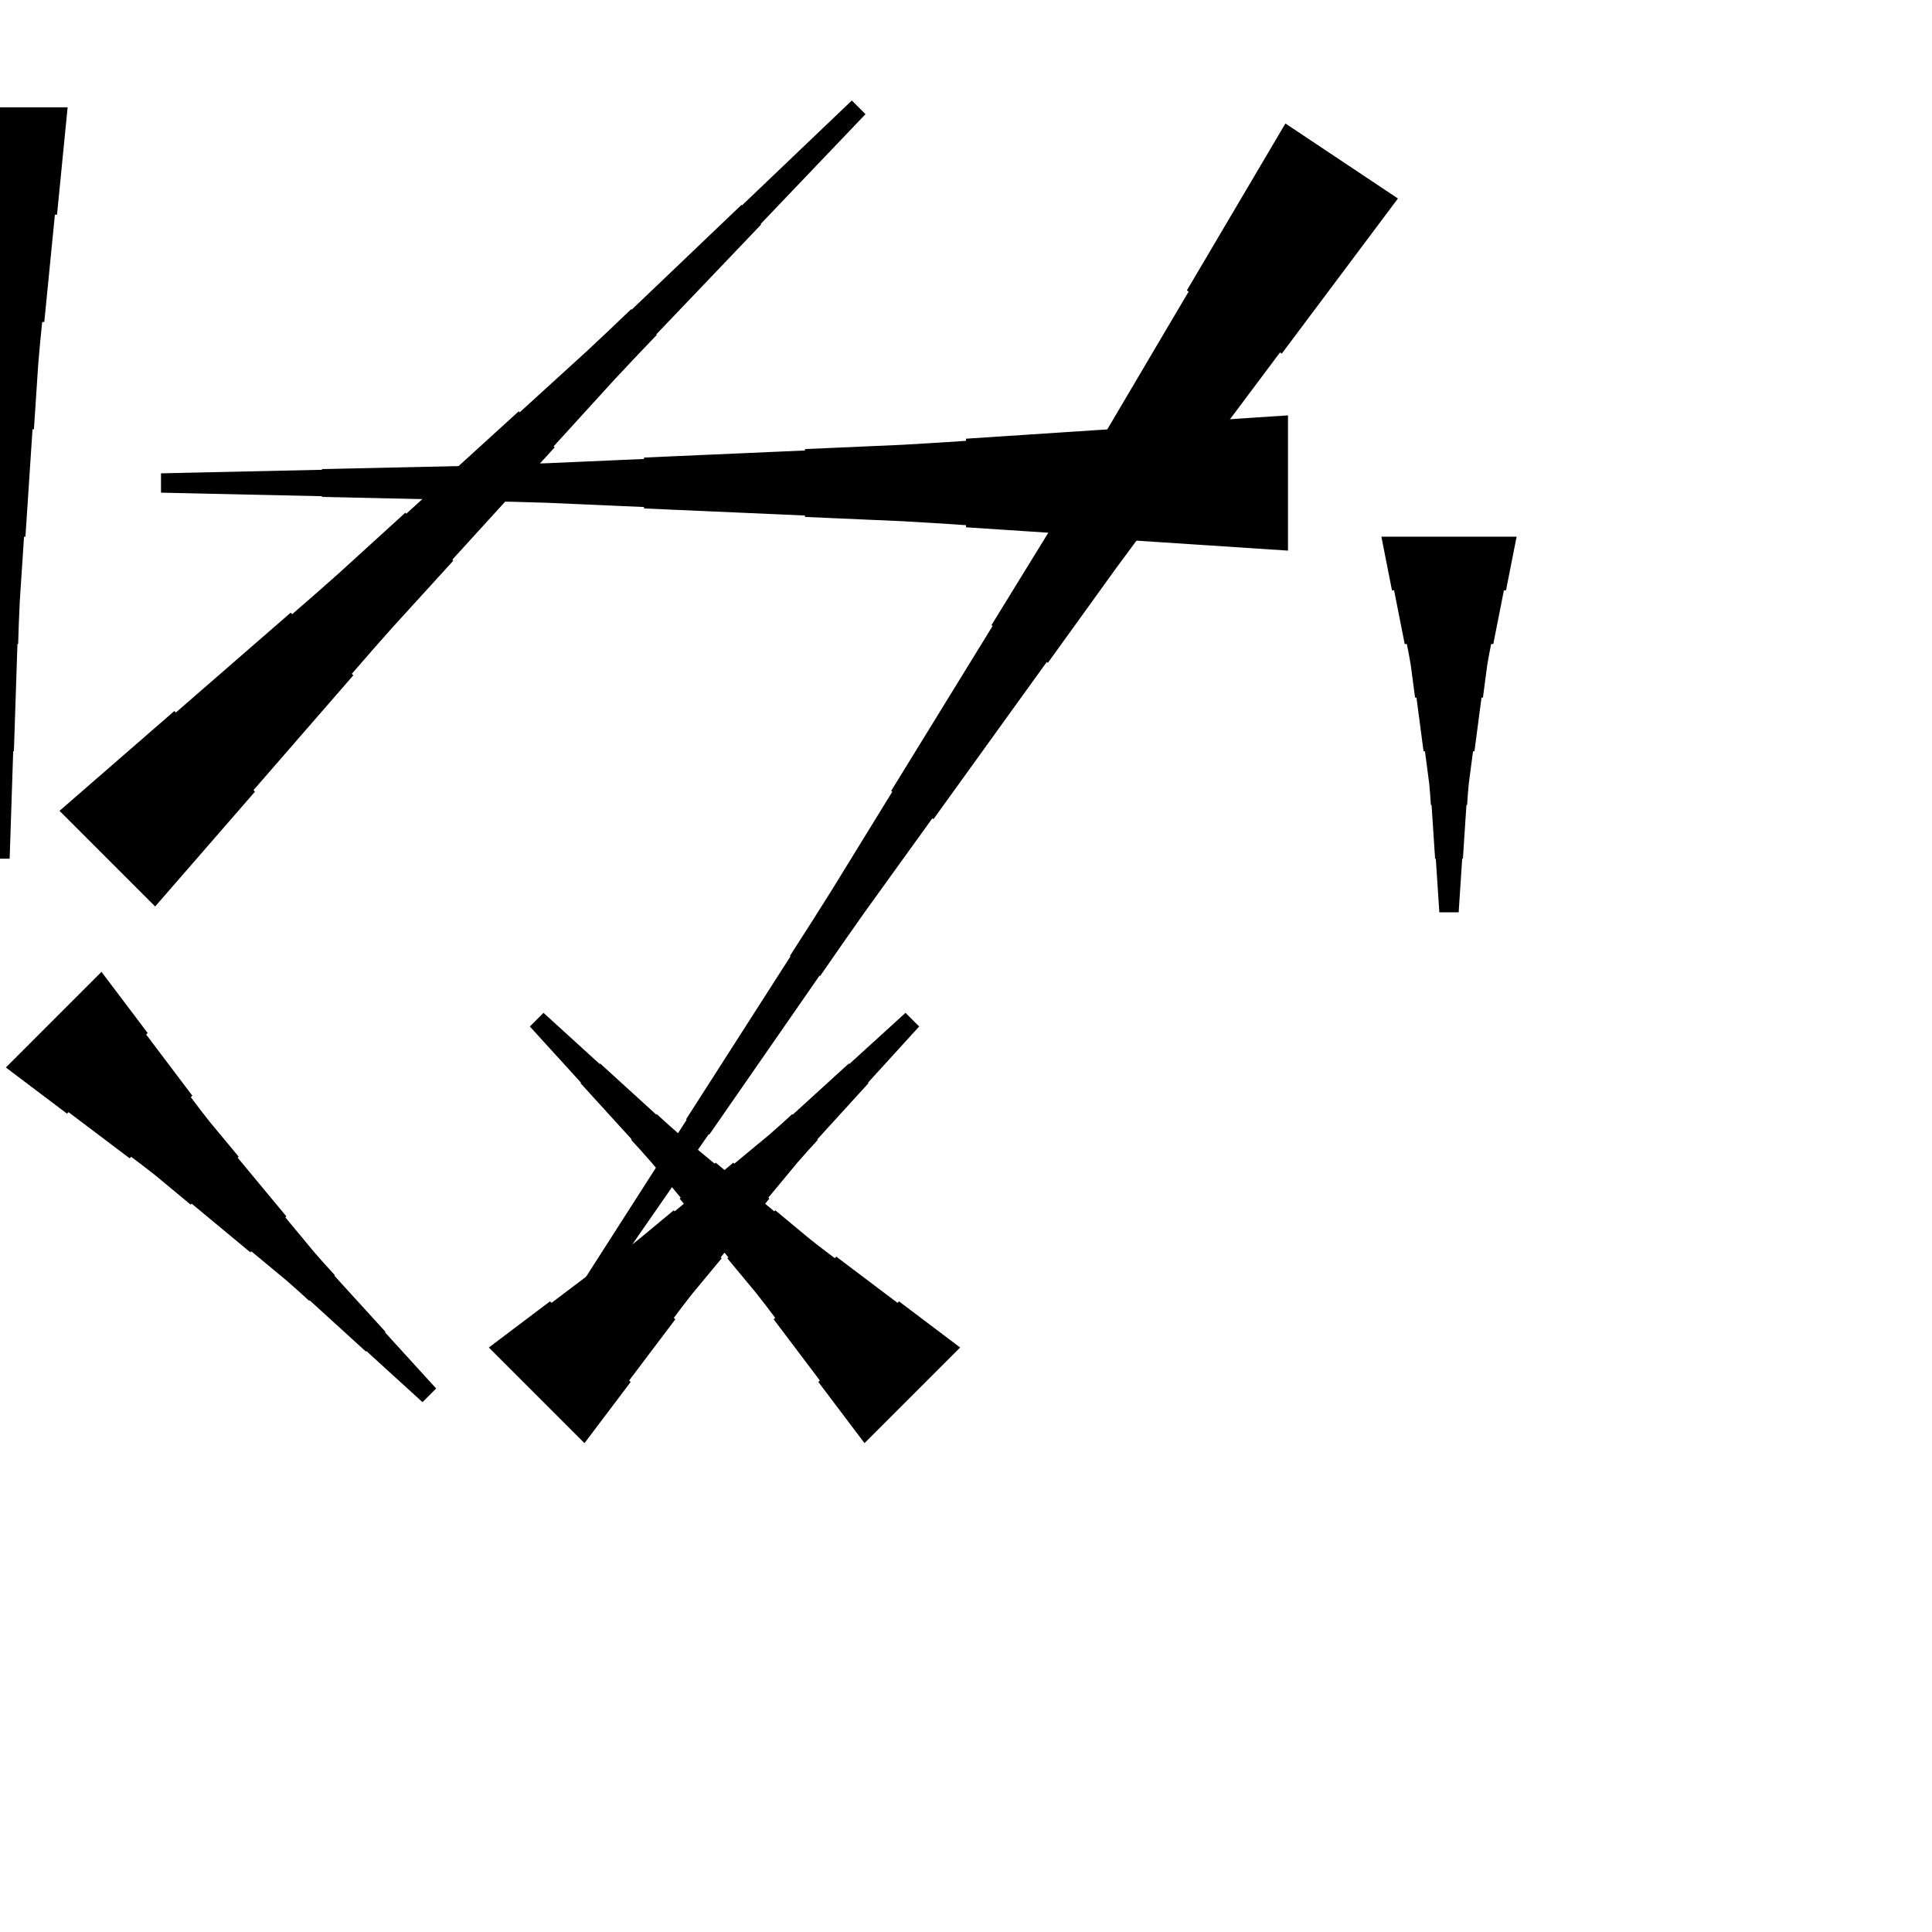 <?xml version="1.0" encoding="UTF-8"?>
<!-- Flat -->
<svg version="1.1" xmlns="http://www.w3.org/2000/svg" xmlns:xlink="http://www.w3.org/1999/xlink" width="283.465pt" height="283.465pt" viewBox="0 0 283.465 283.465">
<title>Untitled</title>
<polygon points="205.105 29.125 201.697 33.677 198.288 38.229 194.88 42.781 191.471 47.333 188.063 51.885 187.804 51.712 184.396 56.264 180.987 60.816 177.579 65.367 174.17 69.919 170.762 74.471 170.503 74.299 167.094 78.85 163.715 83.421 160.393 88.031 157.07 92.64 153.748 97.249 153.576 97.134 150.253 101.744 146.931 106.353 143.609 110.963 140.287 115.572 136.965 120.181 136.792 120.066 133.47 124.675 130.148 129.285 126.826 133.894 123.561 138.542 120.325 143.209 120.239 143.151 117.003 147.818 113.767 152.485 110.531 157.152 107.295 161.819 104.059 166.486 103.973 166.428 100.737 171.095 97.501 175.762 94.265 180.429 91.029 185.096 87.793 189.763 85.435 188.19 88.498 183.408 91.561 178.626 94.625 173.844 97.688 169.062 100.751 164.28 100.665 164.223 103.728 159.441 106.792 154.659 109.855 149.877 112.918 145.095 115.982 140.313 115.895 140.256 118.959 135.474 121.993 130.673 124.97 125.833 127.947 120.994 130.924 116.154 130.752 116.039 133.729 111.2 136.706 106.36 139.683 101.521 142.66 96.681 145.637 91.842 145.464 91.727 148.441 86.888 151.418 82.048 154.395 77.209 157.315 72.331 160.206 67.434 159.947 67.261 162.838 62.364 165.728 57.467 168.619 52.57 171.51 47.673 174.401 42.776 174.142 42.604 177.032 37.707 179.923 32.81 182.814 27.913 185.705 23.016 188.595 18.119" fill="rgba(0,0,0,1)" />
<polygon points="188.976 80.787 184.252 80.476 179.528 80.165 174.803 79.854 170.079 79.543 165.354 79.232 165.354 78.921 160.63 78.61 155.905 78.298 151.181 77.987 146.457 77.676 141.732 77.365 141.732 77.054 137.008 76.743 132.284 76.466 127.559 76.259 122.835 76.052 118.11 75.844 118.11 75.637 113.386 75.429 108.661 75.222 103.937 75.014 99.213 74.807 94.488 74.6 94.488 74.392 89.764 74.185 85.039 73.977 80.315 73.77 75.591 73.632 70.866 73.528 70.866 73.424 66.142 73.32 61.417 73.217 56.693 73.113 51.968 73.009 47.244 72.906 47.244 72.802 42.52 72.698 37.795 72.595 33.071 72.491 28.346 72.387 23.622 72.284 23.622 69.449 28.346 69.345 33.071 69.241 37.795 69.138 42.52 69.034 47.244 68.93 47.244 68.827 51.968 68.723 56.693 68.619 61.417 68.516 66.142 68.412 70.866 68.308 70.866 68.204 75.591 68.101 80.315 67.962 85.039 67.755 89.764 67.547 94.488 67.34 94.488 67.133 99.213 66.925 103.937 66.718 108.661 66.51 113.386 66.303 118.11 66.096 118.11 65.888 122.835 65.681 127.559 65.473 132.284 65.266 137.008 64.989 141.732 64.678 141.732 64.367 146.457 64.056 151.181 63.745 155.905 63.434 160.63 63.123 165.354 62.812 165.354 62.501 170.079 62.189 174.803 61.878 179.528 61.567 184.252 61.256 188.976 60.945" fill="rgba(0,0,0,1)" />
<polygon points="8.733 118.969 12.102 116.039 15.472 113.11 18.841 110.18 22.211 107.25 25.581 104.321 25.801 104.541 29.17 101.611 32.54 98.682 35.909 95.752 39.279 92.822 42.649 89.893 42.869 90.113 46.238 87.183 49.583 84.229 52.88 81.226 56.176 78.223 59.472 75.22 59.619 75.367 62.915 72.364 66.211 69.361 69.508 66.358 72.804 63.355 76.1 60.352 76.247 60.499 79.543 57.496 82.839 54.493 86.136 51.49 89.383 48.438 92.606 45.362 92.679 45.435 95.902 42.359 99.125 39.283 102.348 36.206 105.571 33.13 108.794 30.054 108.867 30.127 112.09 27.051 115.313 23.975 118.536 20.898 121.759 17.822 124.982 14.746 126.987 16.75 123.91 19.973 120.834 23.196 117.758 26.419 114.681 29.642 111.605 32.865 111.678 32.938 108.602 36.161 105.526 39.384 102.45 42.607 99.373 45.83 96.297 49.053 96.37 49.126 93.294 52.349 90.242 55.597 87.239 58.893 84.236 62.189 81.233 65.485 81.38 65.632 78.377 68.928 75.374 72.225 72.371 75.521 69.368 78.817 66.365 82.113 66.512 82.26 63.509 85.556 60.506 88.853 57.503 92.149 54.549 95.494 51.62 98.864 51.84 99.084 48.91 102.453 45.98 105.823 43.051 109.192 40.121 112.562 37.191 115.932 37.411 116.152 34.482 119.521 31.552 122.891 28.623 126.26 25.693 129.63 22.763 133" fill="rgba(0,0,0,1)" />
<polygon points="126.843 211.74 125.488 209.945 124.133 208.15 122.778 206.355 121.424 204.561 120.069 202.766 120.289 202.546 118.934 200.751 117.579 198.956 116.224 197.161 114.87 195.367 113.515 193.572 113.735 193.352 112.38 191.557 111.001 189.787 109.573 188.065 108.144 186.344 106.716 184.622 106.863 184.476 105.435 182.754 104.007 181.033 102.579 179.311 101.15 177.59 99.722 175.868 99.869 175.722 98.441 174 97.013 172.279 95.585 170.557 94.108 168.885 92.606 167.237 92.679 167.163 91.178 165.515 89.676 163.867 88.175 162.219 86.674 160.571 85.172 158.923 85.245 158.849 83.744 157.201 82.242 155.553 80.741 153.905 79.239 152.257 77.738 150.608 79.742 148.604 81.391 150.106 83.039 151.607 84.687 153.108 86.335 154.61 87.983 156.112 88.056 156.038 89.704 157.54 91.353 159.041 93.001 160.542 94.649 162.044 96.297 163.546 96.37 163.472 98.019 164.974 99.691 166.451 101.412 167.879 103.134 169.307 104.856 170.735 105.002 170.588 106.724 172.017 108.445 173.445 110.166 174.873 111.888 176.301 113.609 177.729 113.756 177.582 115.478 179.011 117.199 180.439 118.921 181.867 120.691 183.246 122.486 184.601 122.706 184.381 124.501 185.736 126.295 187.09 128.09 188.445 129.885 189.8 131.68 191.155 131.9 190.935 133.695 192.29 135.489 193.645 137.284 194.999 139.079 196.354 140.874 197.709" fill="rgba(0,0,0,1)" />
<polygon points="71.725 197.709 73.52 196.354 75.314 194.999 77.109 193.645 78.904 192.29 80.699 190.935 80.919 191.155 82.713 189.8 84.508 188.445 86.303 187.09 88.098 185.736 89.893 184.381 90.113 184.601 91.907 183.246 93.678 181.867 95.399 180.439 97.121 179.011 98.842 177.582 98.989 177.729 100.71 176.301 102.432 174.873 104.153 173.445 105.875 172.017 107.596 170.588 107.743 170.735 109.464 169.307 111.186 167.879 112.907 166.451 114.58 164.974 116.228 163.472 116.301 163.546 117.95 162.044 119.598 160.542 121.246 159.041 122.894 157.54 124.542 156.038 124.615 156.112 126.263 154.61 127.912 153.108 129.56 151.607 131.208 150.106 132.856 148.604 134.861 150.608 133.359 152.257 131.857 153.905 130.356 155.553 128.855 157.201 127.353 158.849 127.426 158.923 125.925 160.571 124.424 162.219 122.922 163.867 121.421 165.515 119.919 167.163 119.992 167.237 118.491 168.885 117.014 170.557 115.586 172.279 114.158 174 112.73 175.722 112.876 175.868 111.448 177.59 110.02 179.311 108.592 181.033 107.164 182.754 105.736 184.476 105.882 184.622 104.454 186.344 103.026 188.065 101.598 189.787 100.218 191.557 98.864 193.352 99.084 193.572 97.729 195.367 96.374 197.161 95.019 198.956 93.664 200.751 92.31 202.546 92.53 202.766 91.175 204.561 89.82 206.355 88.465 208.15 87.11 209.945 85.755 211.74" fill="rgba(0,0,0,1)" />
<polygon points="222.52 78.74 222.209 80.315 221.897 81.89 221.586 83.465 221.275 85.039 220.964 86.614 220.653 86.614 220.342 88.189 220.031 89.764 219.72 91.339 219.409 92.913 219.097 94.488 218.786 94.488 218.475 96.063 218.199 97.638 217.991 99.213 217.784 100.787 217.576 102.362 217.369 102.362 217.161 103.937 216.954 105.512 216.747 107.087 216.539 108.661 216.332 110.236 216.124 110.236 215.917 111.811 215.71 113.386 215.502 114.961 215.364 116.535 215.26 118.11 215.156 118.11 215.053 119.685 214.949 121.26 214.845 122.835 214.742 124.409 214.638 125.984 214.534 125.984 214.431 127.559 214.327 129.134 214.223 130.709 214.119 132.284 214.016 133.858 211.181 133.858 211.077 132.284 210.974 130.709 210.87 129.134 210.766 127.559 210.663 125.984 210.559 125.984 210.455 124.409 210.351 122.835 210.248 121.26 210.144 119.685 210.04 118.11 209.937 118.11 209.833 116.535 209.695 114.961 209.487 113.386 209.28 111.811 209.072 110.236 208.865 110.236 208.658 108.661 208.45 107.087 208.243 105.512 208.035 103.937 207.828 102.362 207.62 102.362 207.413 100.787 207.206 99.213 206.998 97.638 206.722 96.063 206.411 94.488 206.1 94.488 205.788 92.913 205.477 91.339 205.166 89.764 204.855 88.189 204.544 86.614 204.233 86.614 203.922 85.039 203.611 83.465 203.299 81.89 202.988 80.315 202.677 78.74" fill="rgba(0,0,0,1)" />
<polygon points="14.889 142.591 16.244 144.386 17.599 146.18 18.954 147.975 20.309 149.77 21.663 151.565 21.444 151.785 22.798 153.58 24.153 155.375 25.508 157.169 26.863 158.964 28.218 160.759 27.997 160.979 29.352 162.774 30.732 164.544 32.16 166.266 33.588 167.987 35.016 169.708 34.869 169.855 36.297 171.577 37.726 173.298 39.154 175.019 40.582 176.741 42.01 178.462 41.863 178.609 43.291 180.331 44.72 182.052 46.148 183.774 47.625 185.446 49.126 187.094 49.053 187.167 50.554 188.816 52.056 190.464 53.557 192.112 55.059 193.76 56.56 195.408 56.487 195.482 57.988 197.13 59.49 198.778 60.991 200.426 62.493 202.074 63.994 203.722 61.99 205.727 60.342 204.225 58.694 202.724 57.045 201.222 55.397 199.721 53.749 198.219 53.676 198.293 52.028 196.791 50.38 195.29 48.731 193.788 47.083 192.287 45.435 190.785 45.362 190.859 43.714 189.357 42.041 187.88 40.32 186.452 38.598 185.024 36.877 183.596 36.73 183.742 35.009 182.314 33.287 180.886 31.566 179.458 29.844 178.03 28.123 176.602 27.976 176.748 26.255 175.32 24.533 173.892 22.812 172.464 21.041 171.085 19.247 169.73 19.027 169.95 17.232 168.595 15.437 167.24 13.642 165.885 11.847 164.53 10.053 163.176 9.833 163.396 8.038 162.041 6.243 160.686 4.448 159.331 2.653 157.976 0.859 156.622" fill="rgba(0,0,0,1)" />
<polygon points="9.921 15.748 9.61 18.898 9.299 22.047 8.988 25.197 8.677 28.346 8.366 31.496 8.055 31.496 7.743 34.646 7.432 37.795 7.121 40.945 6.81 44.094 6.499 47.244 6.188 47.244 5.877 50.394 5.6 53.543 5.393 56.693 5.185 59.843 4.978 62.992 4.771 62.992 4.563 66.142 4.356 69.291 4.148 72.441 3.941 75.591 3.733 78.74 3.526 78.74 3.319 81.89 3.111 85.039 2.904 88.189 2.765 91.339 2.662 94.488 2.558 94.488 2.454 97.638 2.351 100.787 2.247 103.937 2.143 107.087 2.04 110.236 1.936 110.236 1.832 113.386 1.728 116.535 1.625 119.685 1.521 122.835 1.417 125.984 -1.417 125.984 -1.521 122.835 -1.625 119.685 -1.728 116.535 -1.832 113.386 -1.936 110.236 -2.04 110.236 -2.143 107.087 -2.247 103.937 -2.351 100.787 -2.454 97.638 -2.558 94.488 -2.662 94.488 -2.765 91.339 -2.904 88.189 -3.111 85.039 -3.319 81.89 -3.526 78.74 -3.733 78.74 -3.941 75.591 -4.148 72.441 -4.356 69.291 -4.563 66.142 -4.771 62.992 -4.978 62.992 -5.185 59.843 -5.393 56.693 -5.6 53.543 -5.877 50.394 -6.188 47.244 -6.499 47.244 -6.81 44.094 -7.121 40.945 -7.432 37.795 -7.743 34.646 -8.055 31.496 -8.366 31.496 -8.677 28.346 -8.988 25.197 -9.299 22.047 -9.61 18.898 -9.921 15.748" fill="rgba(0,0,0,1)" />
</svg>